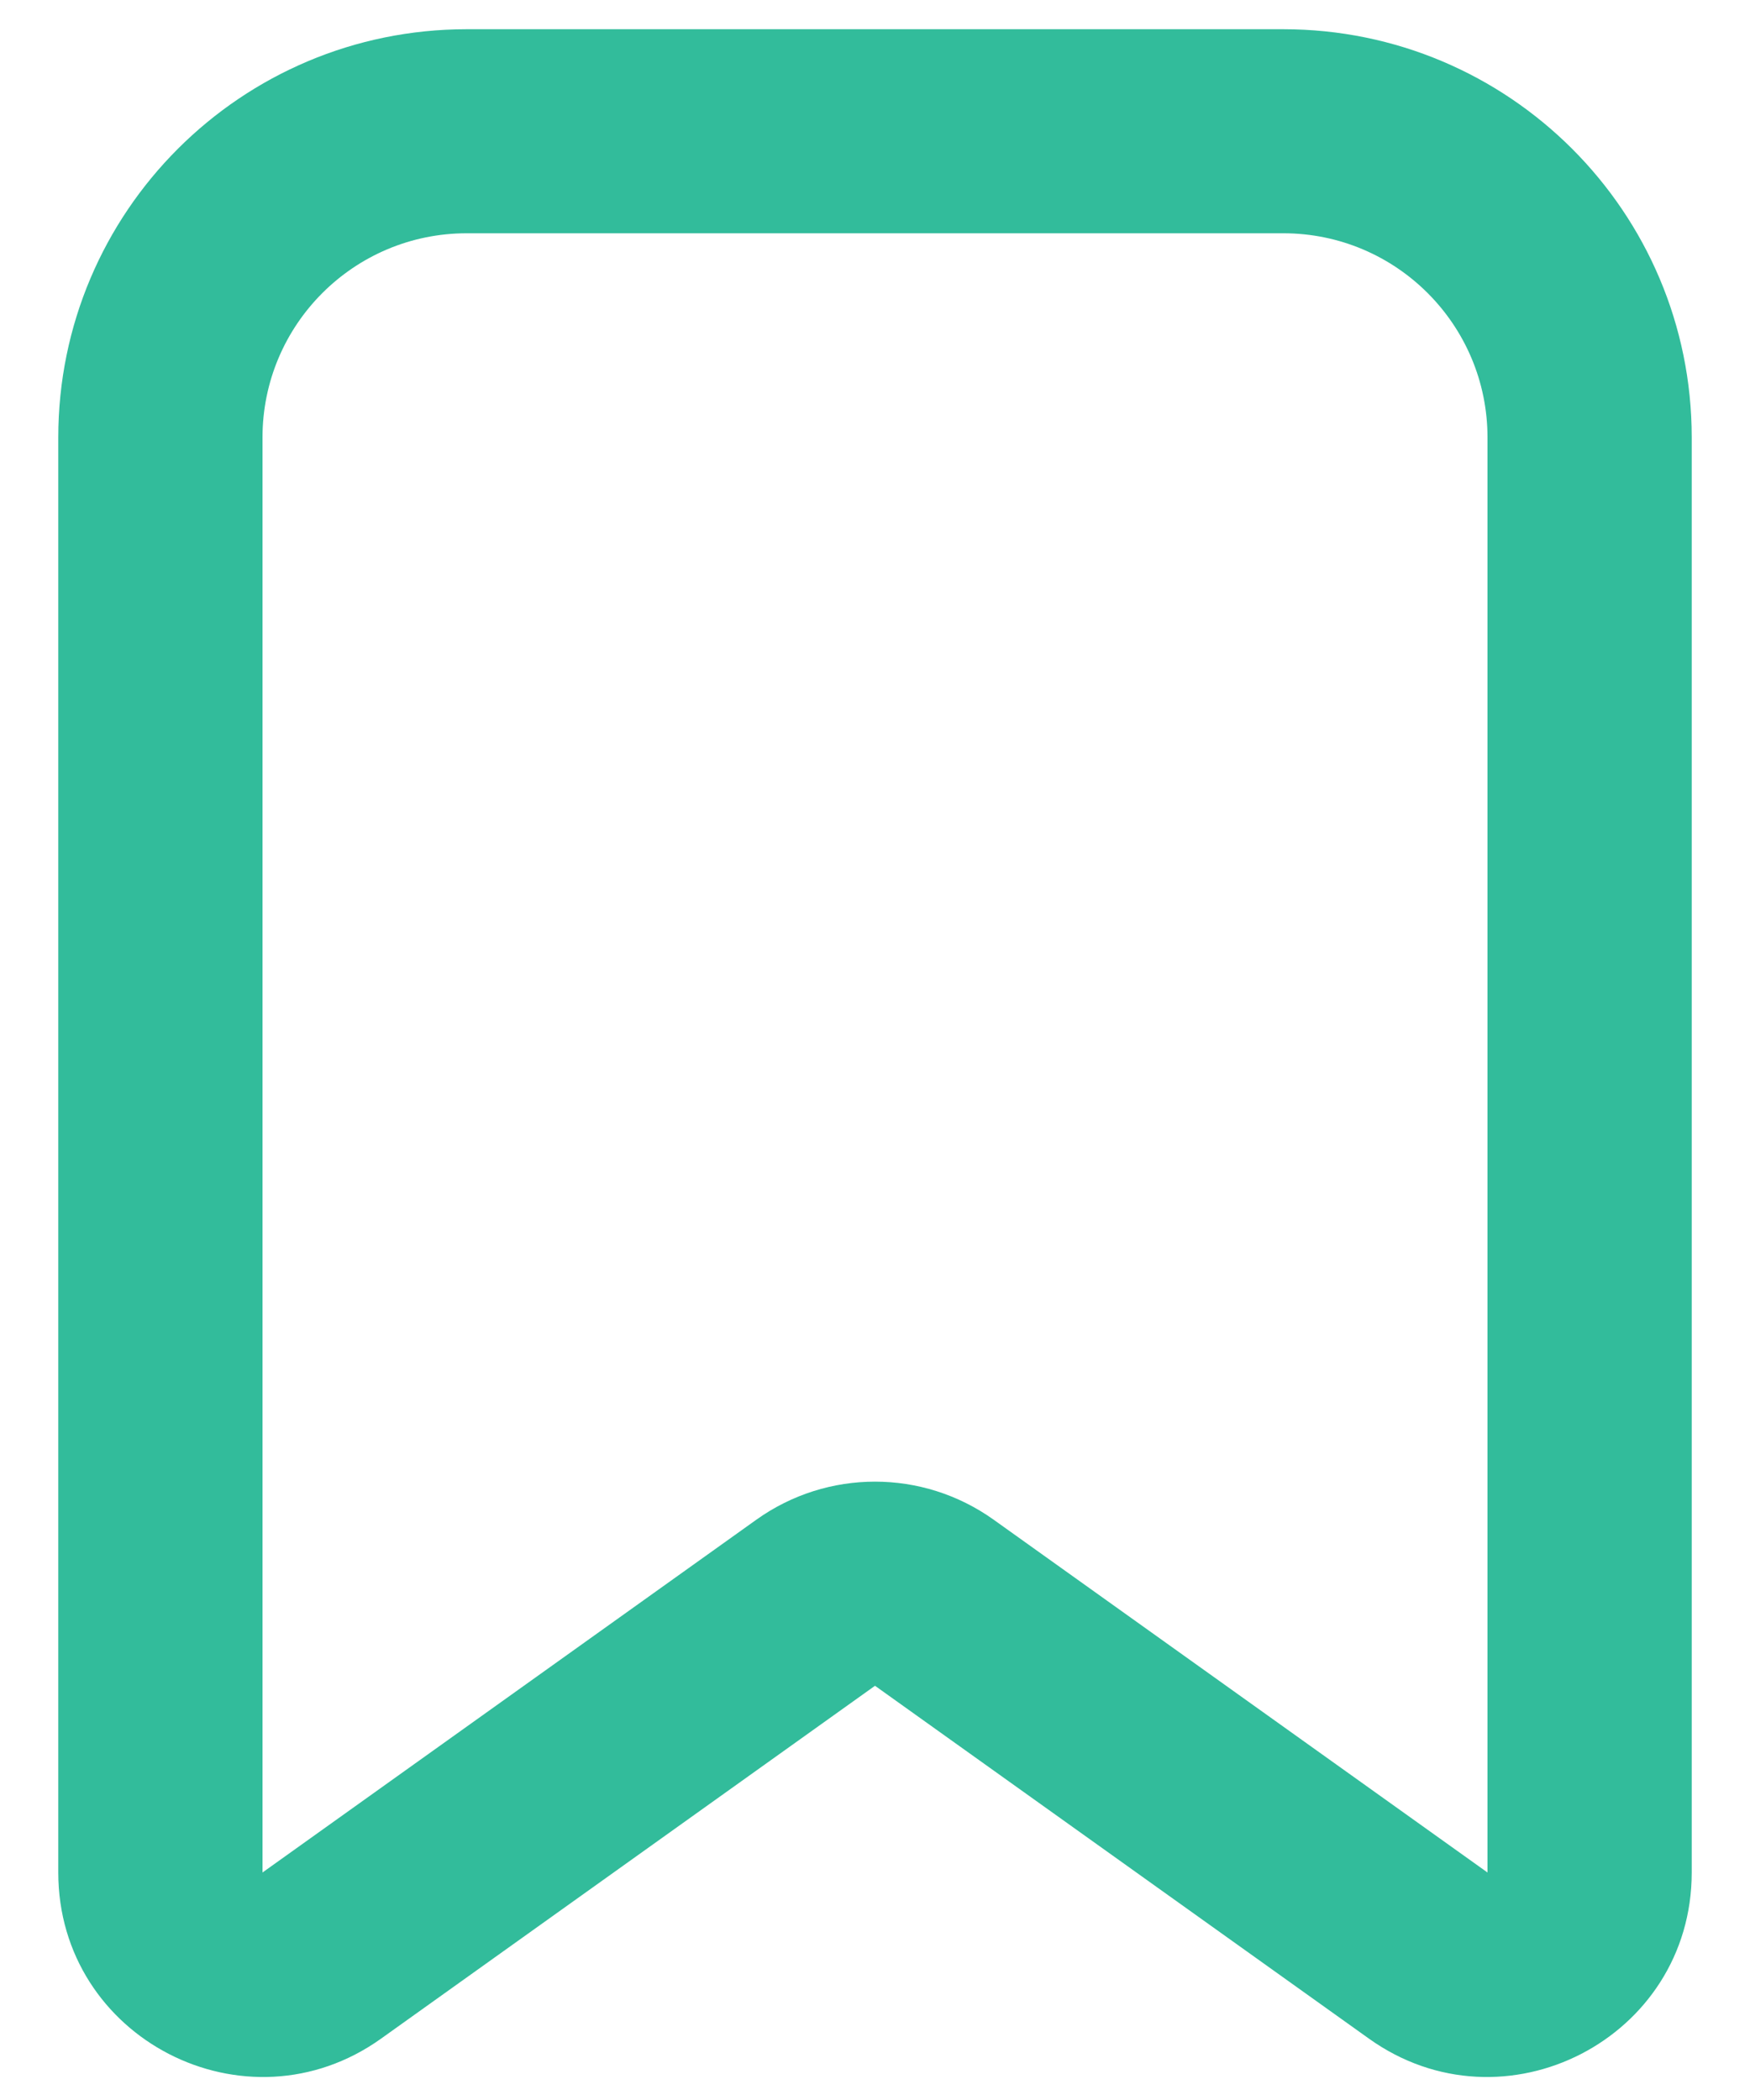 <svg width="10" height="12" viewBox="0 0 10 12" fill="none" xmlns="http://www.w3.org/2000/svg">
<path fill-rule="evenodd" clip-rule="evenodd" d="M0.333 2.5C0.333 1.211 1.378 0.167 2.667 0.167H7.333C8.622 0.167 9.667 1.211 9.667 2.5V10.7C9.667 11.649 8.594 12.201 7.822 11.649L5 9.633L2.178 11.649C1.406 12.201 0.333 11.649 0.333 10.7V2.5ZM2.667 1.333C2.022 1.333 1.5 1.856 1.5 2.5V10.7L4.322 8.684C4.728 8.394 5.272 8.394 5.678 8.684L8.5 10.7V2.5C8.5 1.856 7.978 1.333 7.333 1.333H2.667Z" fill="#32BC9B"/>
</svg>

